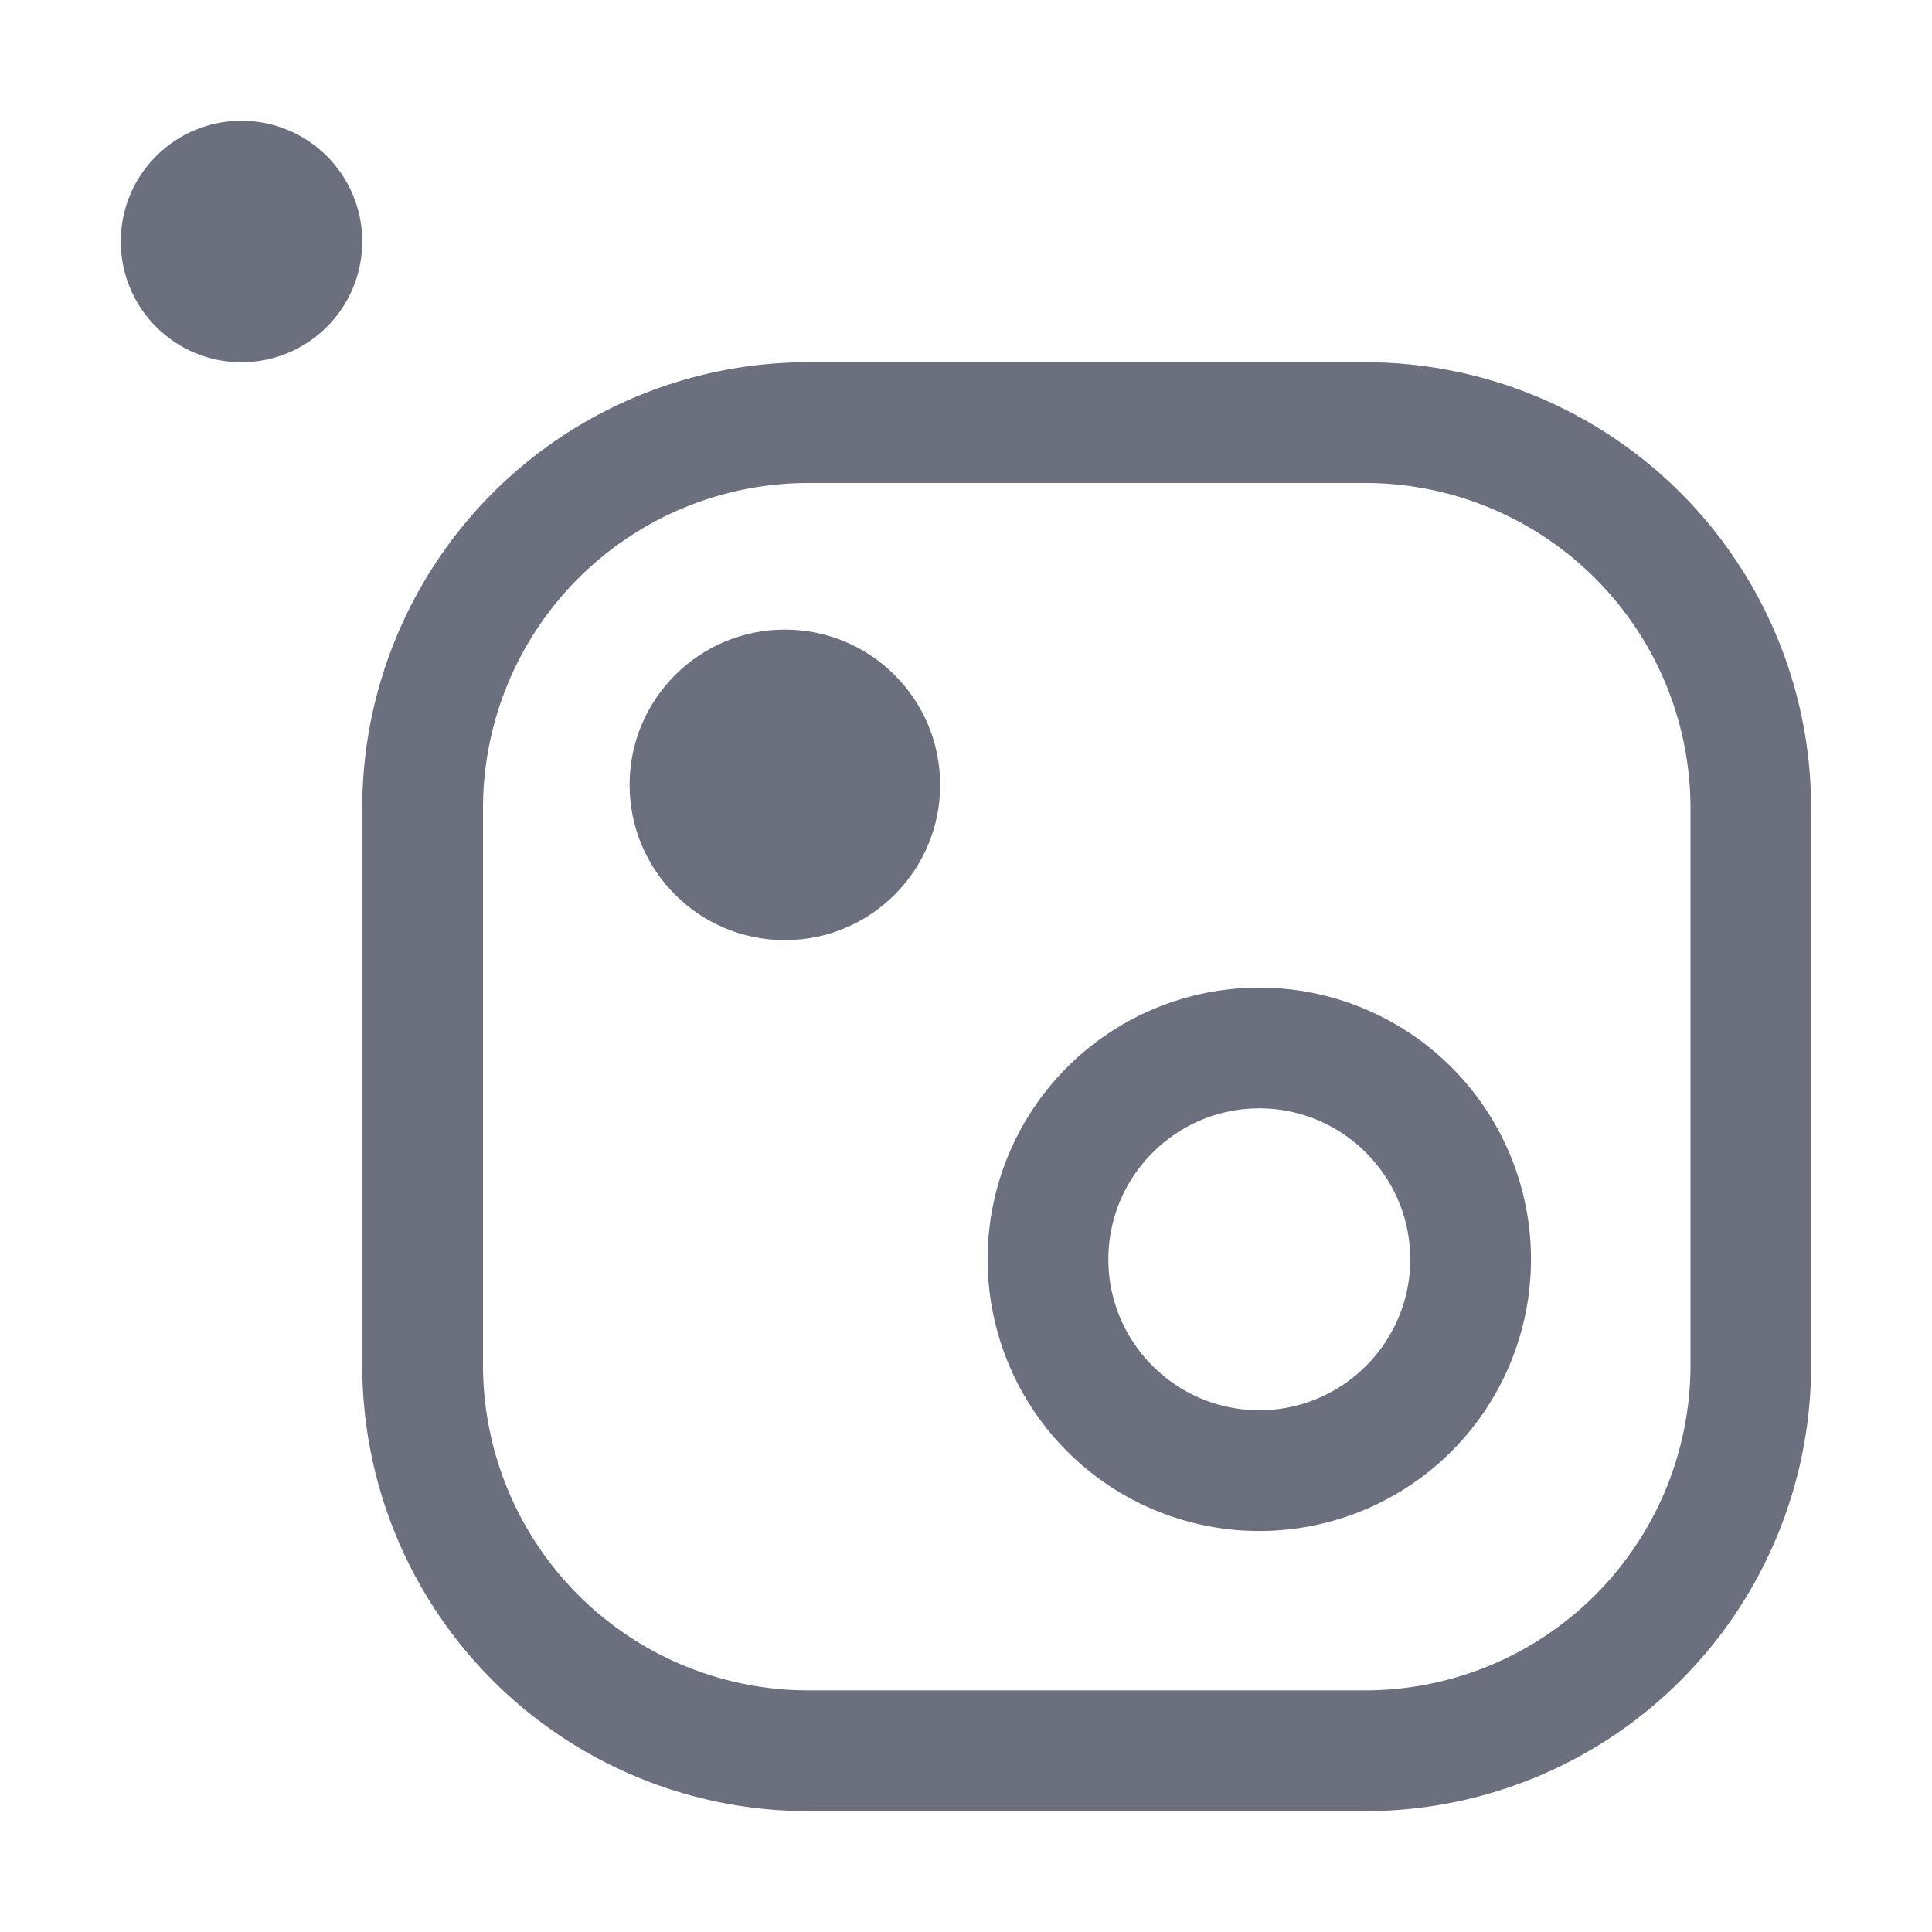 <svg xmlns="http://www.w3.org/2000/svg" width="16" height="16"><circle cx="2" cy="2" r="1" fill="#6c707e"/><path fill="#6c707e" d="M11.308 4A2.695 2.695 0 0 1 14 6.692v4.615a2.695 2.695 0 0 1-2.692 2.692H6.692A2.695 2.695 0 0 1 4 11.307V6.692A2.695 2.695 0 0 1 6.692 4h4.615m0-1H6.692A3.692 3.692 0 0 0 3 6.692v4.615a3.692 3.692 0 0 0 3.692 3.692h4.615a3.692 3.692 0 0 0 3.692-3.692V6.692A3.692 3.692 0 0 0 11.307 3Z"/><circle cx="6.5" cy="6.5" r="1.286" fill="#6c707e"/><path fill="#6c707e" d="M10.429 9.179c.689 0 1.25.561 1.25 1.25s-.561 1.25-1.25 1.25-1.25-.561-1.25-1.25.561-1.25 1.25-1.25m0-1a2.25 2.25 0 1 0 0 4.5 2.25 2.25 0 0 0 0-4.5Z"/></svg>
